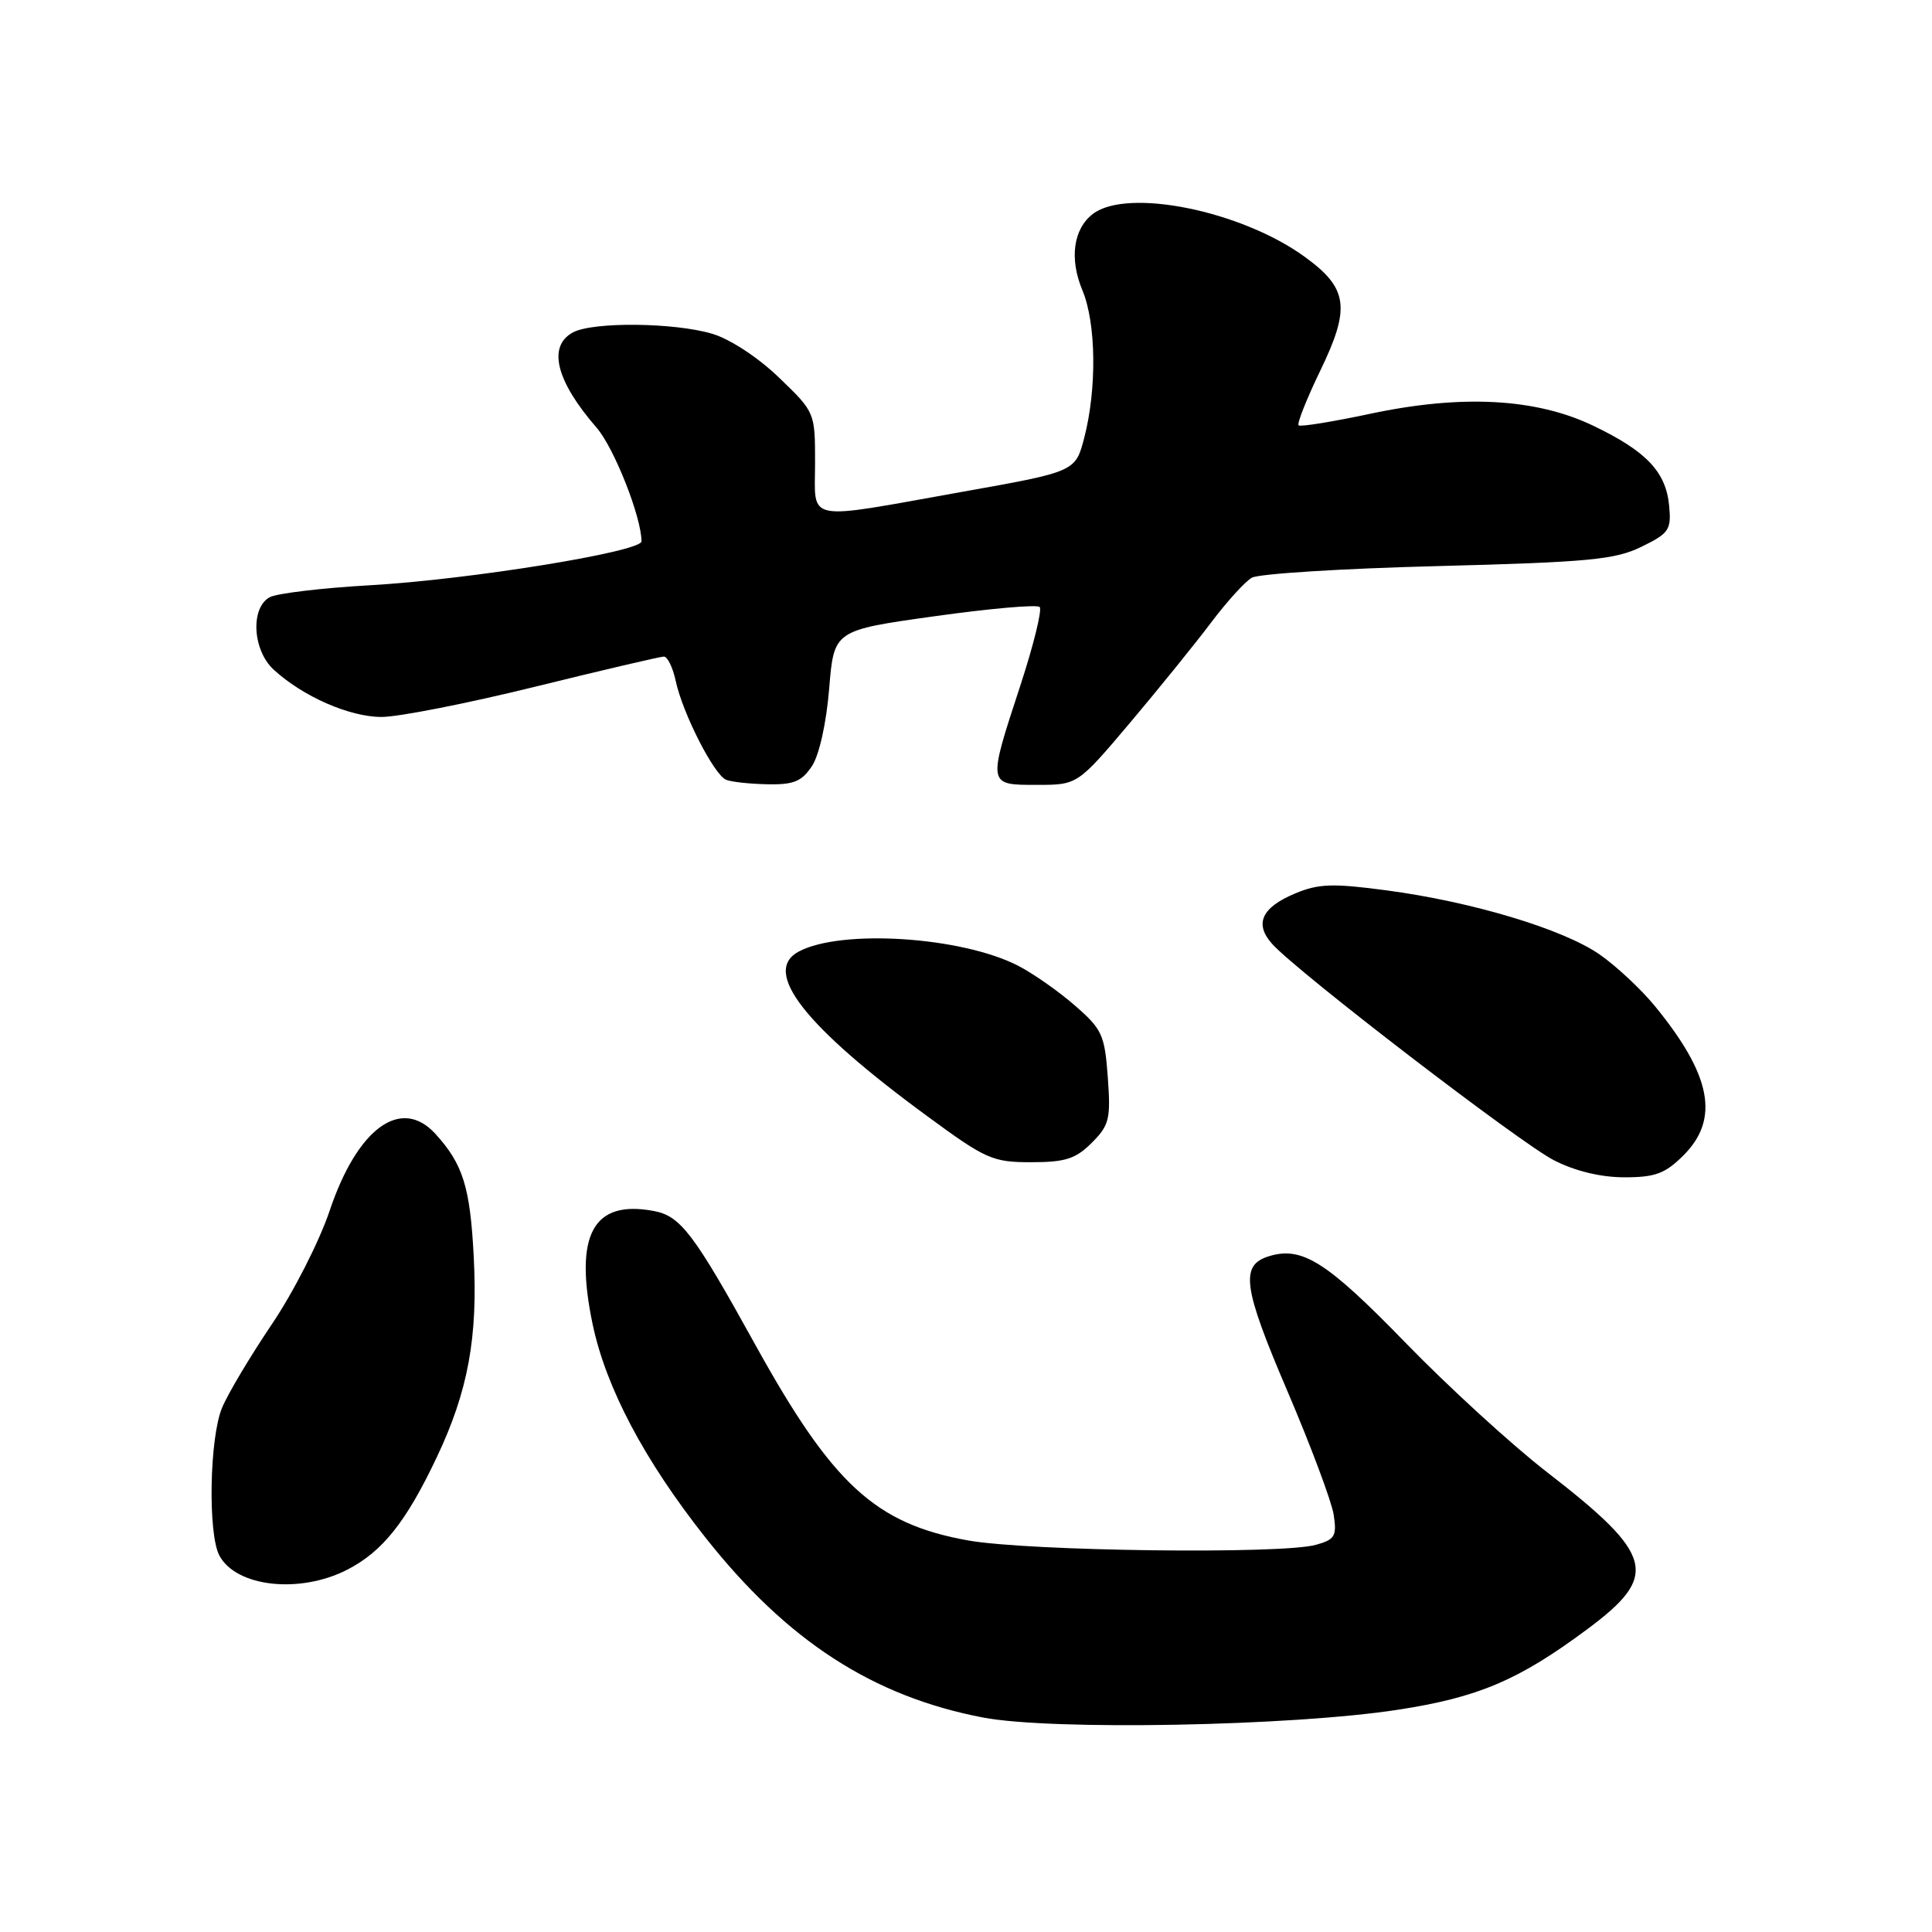 <?xml version="1.0" encoding="UTF-8" standalone="no"?>
<!DOCTYPE svg PUBLIC "-//W3C//DTD SVG 1.1//EN" "http://www.w3.org/Graphics/SVG/1.1/DTD/svg11.dtd" >
<svg xmlns="http://www.w3.org/2000/svg" xmlns:xlink="http://www.w3.org/1999/xlink" version="1.1" viewBox="0 0 256 256">
 <g >
 <path fill="currentColor"
d=" M 185.23 226.55 C 195.86 224.92 201.22 222.64 210.28 215.91 C 219.93 208.75 219.25 206.10 204.90 195.00 C 200.28 191.42 191.82 183.68 186.11 177.79 C 175.74 167.12 172.48 165.08 168.07 166.48 C 164.31 167.67 164.71 170.59 170.55 184.24 C 173.67 191.53 176.44 198.94 176.72 200.70 C 177.15 203.55 176.89 204.00 174.35 204.70 C 169.82 205.97 136.26 205.54 128.30 204.12 C 115.98 201.92 110.32 196.71 100.05 178.13 C 91.92 163.42 90.17 161.12 86.62 160.46 C 78.57 158.95 76.05 163.61 78.52 175.44 C 80.29 183.87 85.37 193.49 93.48 203.74 C 104.30 217.43 115.64 224.78 130.25 227.58 C 139.35 229.32 171.10 228.73 185.23 226.55 Z  M 45.98 208.01 C 50.68 205.61 53.83 201.65 57.89 193.06 C 62.03 184.32 63.33 177.20 62.77 166.47 C 62.29 157.27 61.35 154.26 57.70 150.25 C 53.16 145.26 47.37 149.46 43.69 160.40 C 42.33 164.46 38.88 171.24 36.02 175.47 C 33.17 179.70 30.19 184.68 29.42 186.55 C 27.76 190.52 27.53 203.25 29.07 206.12 C 31.29 210.28 39.69 211.22 45.98 208.01 Z  M 223.08 153.08 C 227.88 148.27 226.78 142.49 219.33 133.37 C 217.48 131.10 214.15 127.99 211.94 126.46 C 207.09 123.10 195.05 119.48 183.67 117.97 C 176.62 117.03 174.71 117.09 171.63 118.38 C 167.15 120.25 166.17 122.42 168.59 125.10 C 172.00 128.87 201.46 151.48 205.92 153.75 C 208.72 155.18 212.13 156.00 215.25 156.00 C 219.34 156.00 220.64 155.51 223.08 153.08 Z  M 144.66 151.43 C 146.99 149.10 147.19 148.28 146.79 142.75 C 146.38 137.12 146.04 136.37 142.42 133.23 C 140.27 131.35 136.88 128.98 134.90 127.96 C 127.40 124.11 111.46 123.08 105.83 126.09 C 100.93 128.72 106.58 135.96 122.84 147.88 C 130.64 153.61 131.52 154.00 136.63 154.00 C 141.16 154.00 142.53 153.56 144.66 151.43 Z  M 107.60 101.49 C 108.56 100.03 109.50 95.77 109.87 91.25 C 110.50 83.52 110.50 83.52 123.81 81.66 C 131.13 80.63 137.41 80.08 137.76 80.43 C 138.11 80.78 136.96 85.46 135.20 90.84 C 130.85 104.11 130.83 104.00 137.39 104.00 C 142.78 104.00 142.78 104.00 149.75 95.75 C 153.58 91.21 158.40 85.25 160.47 82.50 C 162.54 79.75 164.97 77.07 165.87 76.55 C 166.76 76.03 177.85 75.33 190.50 75.01 C 210.52 74.49 214.02 74.16 217.50 72.45 C 221.17 70.66 221.47 70.21 221.17 67.00 C 220.74 62.52 218.16 59.79 211.13 56.42 C 203.54 52.77 193.68 52.24 181.50 54.84 C 176.55 55.89 172.30 56.58 172.07 56.36 C 171.83 56.14 173.13 52.87 174.95 49.10 C 178.98 40.77 178.63 38.19 172.87 34.02 C 164.44 27.91 149.39 24.87 144.82 28.34 C 142.22 30.32 141.67 34.28 143.43 38.48 C 145.25 42.83 145.35 51.52 143.67 58.00 C 142.50 62.50 142.50 62.50 127.50 65.17 C 106.29 68.96 108.00 69.30 108.00 61.32 C 108.00 54.65 107.99 54.62 103.24 50.05 C 100.49 47.39 96.76 44.94 94.38 44.23 C 89.37 42.73 78.58 42.62 75.93 44.04 C 72.52 45.86 73.66 50.47 79.06 56.68 C 81.38 59.36 85.00 68.52 85.00 71.73 C 85.00 73.11 62.13 76.81 49.00 77.55 C 42.67 77.91 36.71 78.62 35.75 79.13 C 33.16 80.52 33.46 86.15 36.25 88.72 C 40.13 92.29 46.31 95.00 50.56 95.00 C 52.81 95.00 61.95 93.20 70.88 91.00 C 79.80 88.80 87.50 87.00 87.97 87.00 C 88.45 87.00 89.16 88.46 89.54 90.25 C 90.48 94.58 94.62 102.68 96.22 103.33 C 96.92 103.61 99.40 103.88 101.73 103.92 C 105.18 103.99 106.25 103.54 107.60 101.49 Z "/>
</g>
</svg>